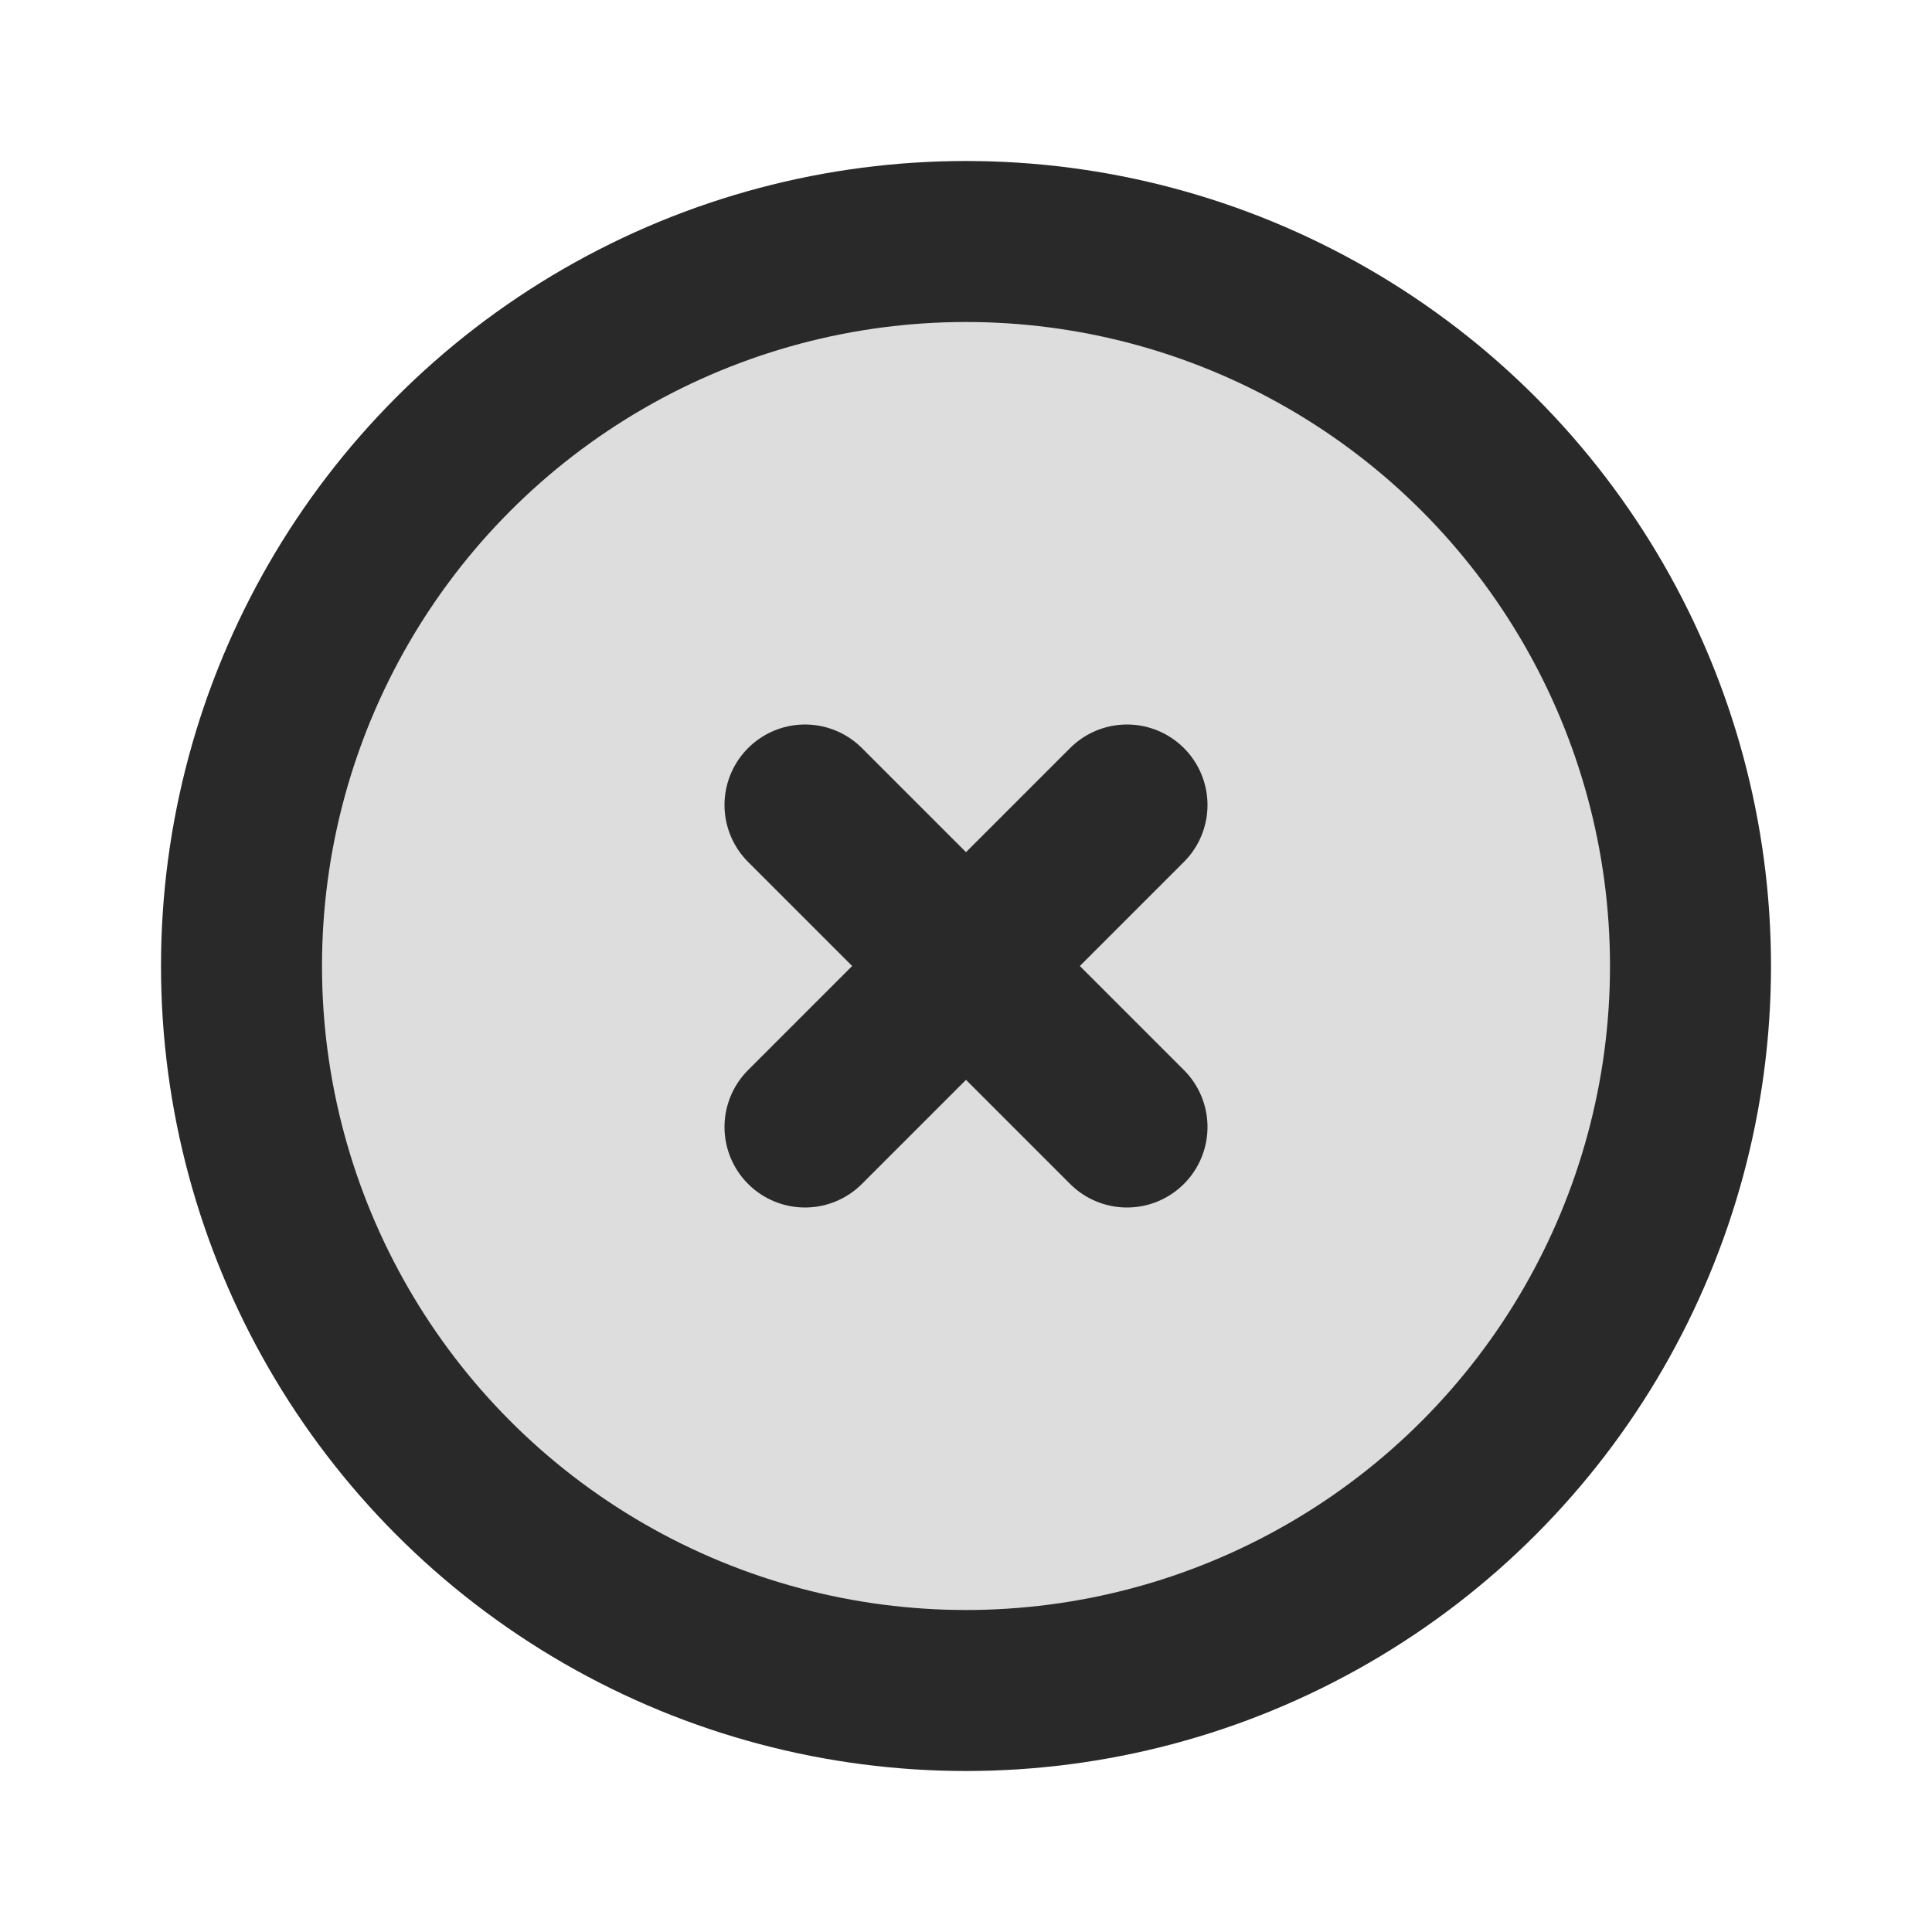 <svg width="24" height="24" viewBox="0 0 24 24" fill="none" xmlns="http://www.w3.org/2000/svg">
<g clip-path="url(#clip0_1_24283)">
<circle opacity="0.16" cx="12" cy="12" r="9" fill="#292929"/>
<circle cx="12" cy="12" r="9" stroke="#292929" stroke-width="2" stroke-linecap="round" stroke-linejoin="round"/>
<path d="M14 10L10 14" stroke="#292929" stroke-width="2" stroke-linecap="round" stroke-linejoin="round"/>
<path d="M10 10L14 14" stroke="#292929" stroke-width="2" stroke-linecap="round" stroke-linejoin="round"/>
</g>
<defs>
<clipPath id="clip0_1_24283">
<rect width="24" height="24" fill="white"/>
</clipPath>
</defs>
</svg>
